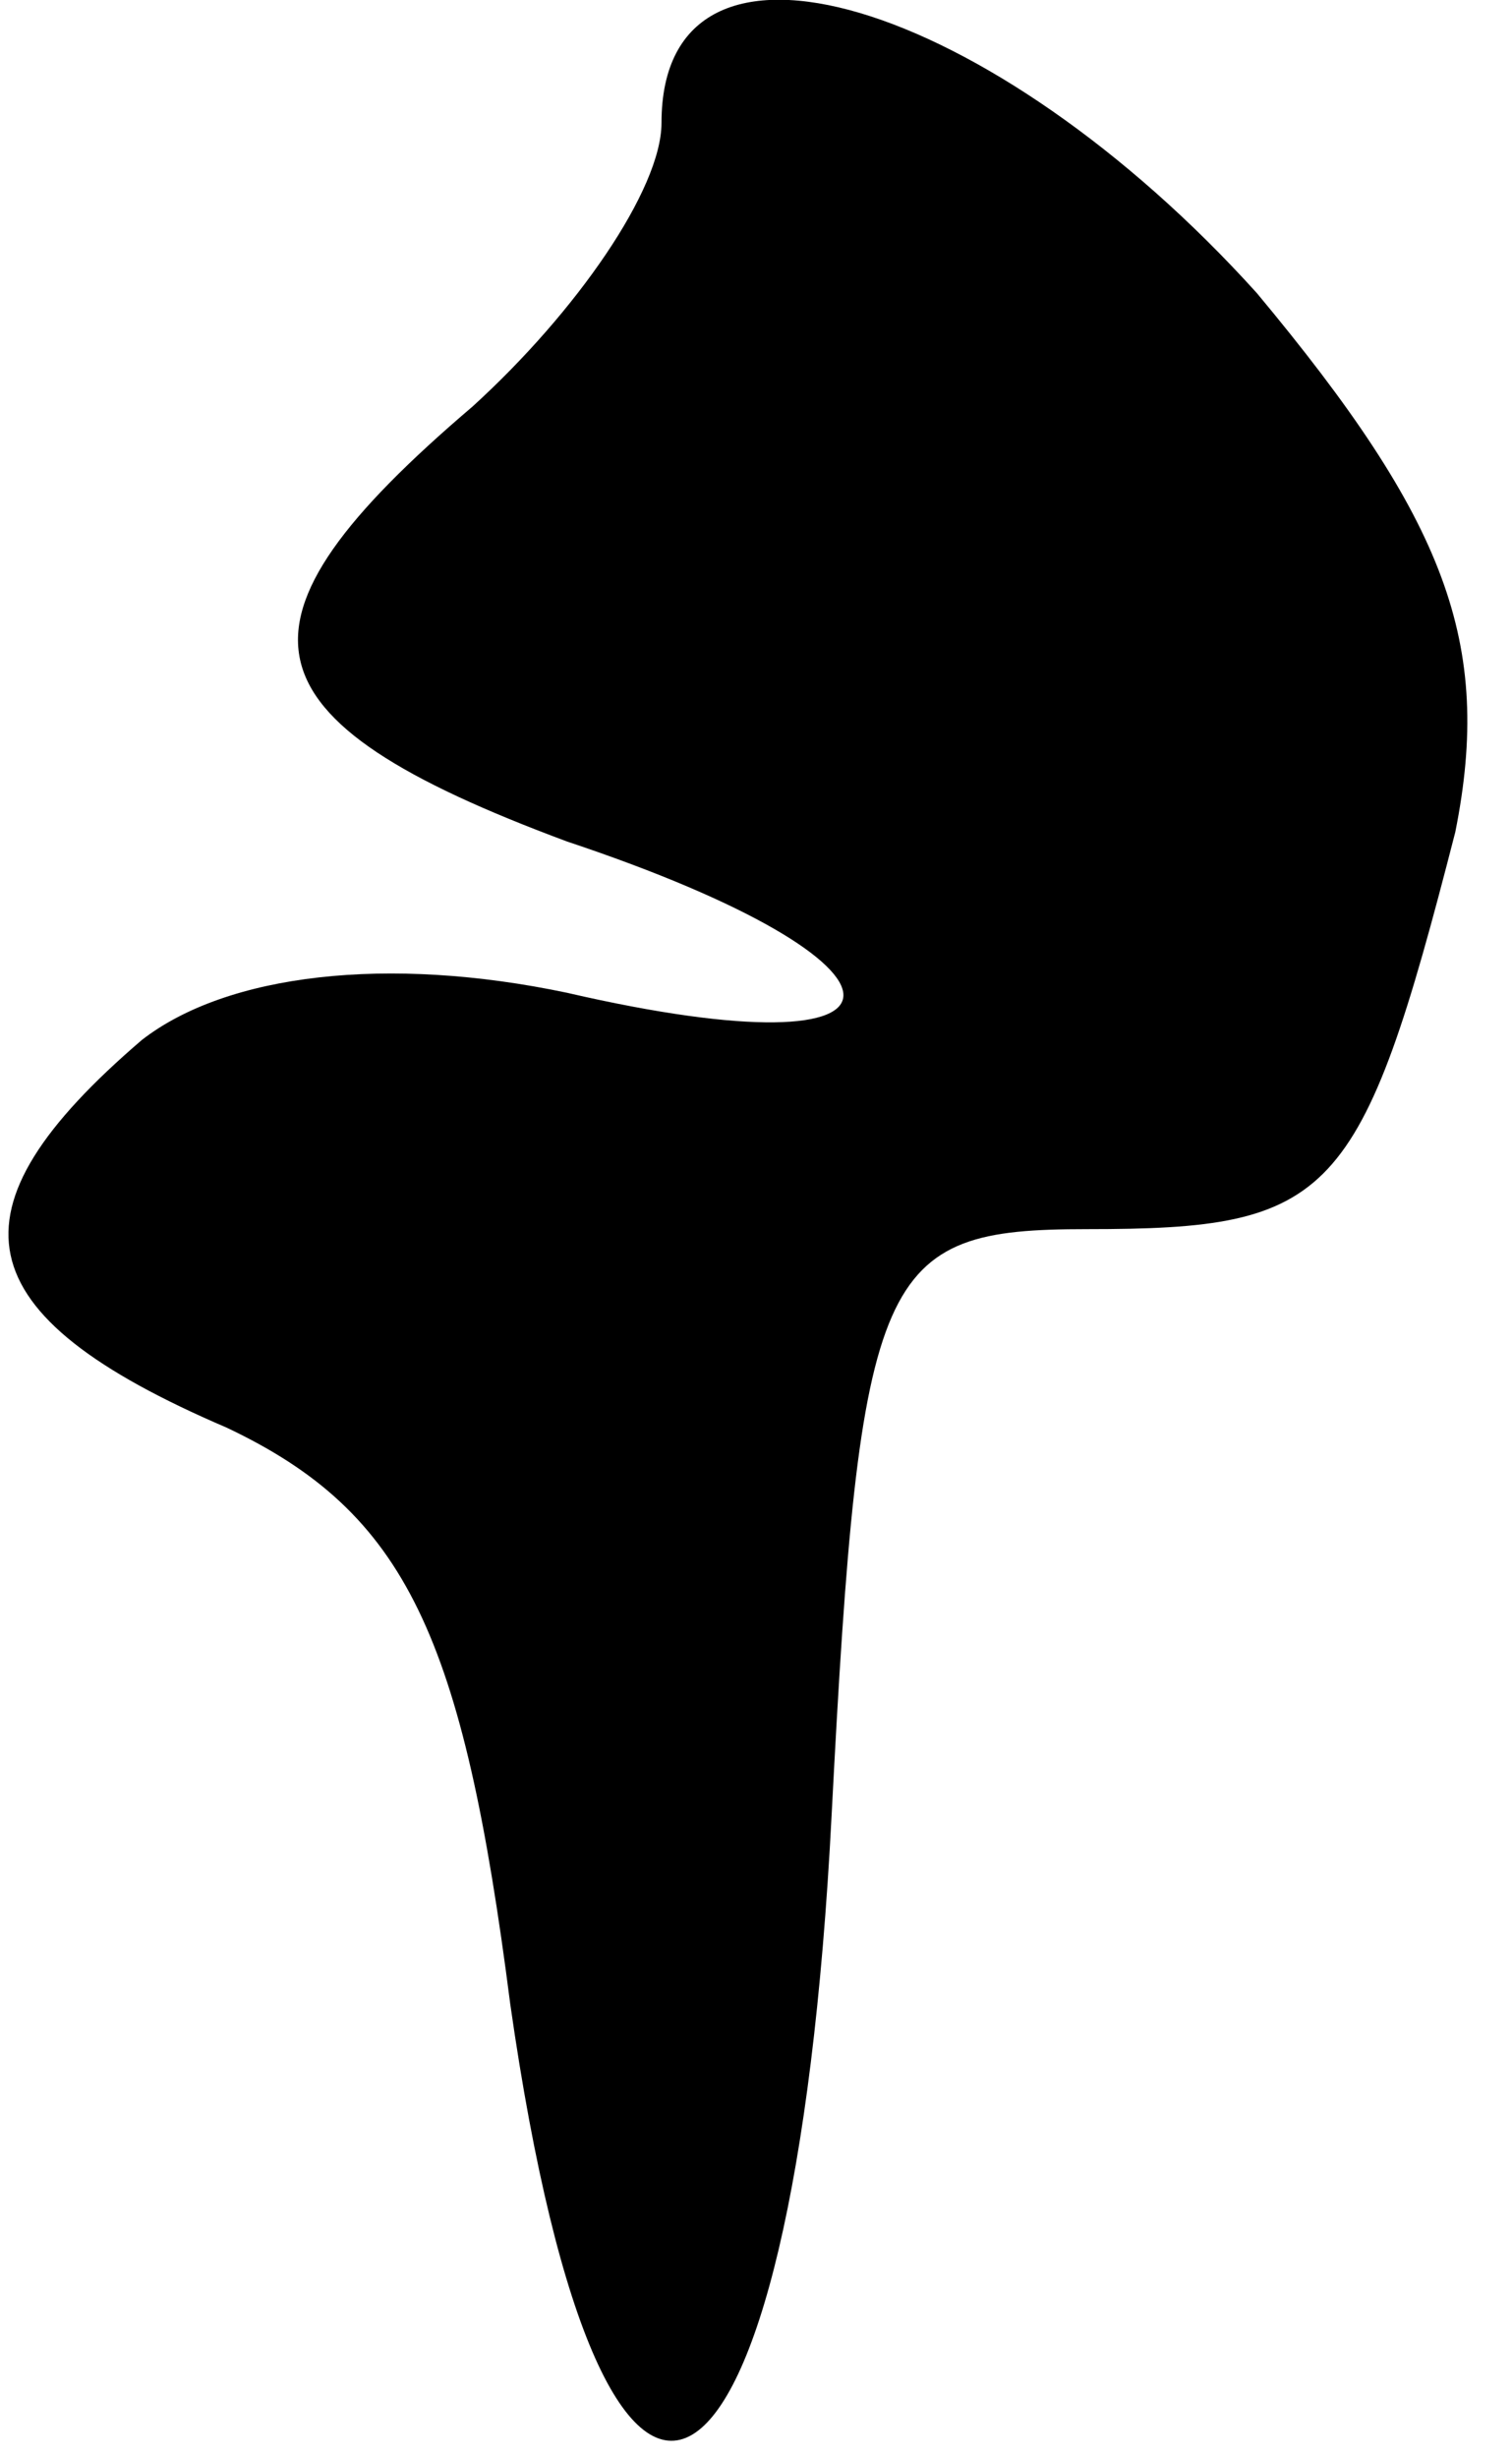 <?xml version="1.0" standalone="no"?>
<!DOCTYPE svg PUBLIC "-//W3C//DTD SVG 20010904//EN"
 "http://www.w3.org/TR/2001/REC-SVG-20010904/DTD/svg10.dtd">
<svg version="1.0" xmlns="http://www.w3.org/2000/svg"
 width="16pt" height="26pt" viewBox="0 0 16 26"
 preserveAspectRatio="xMidYMid meet">
<g transform="translate(0,26) scale(0.1,-0.1)"
fill="#000000" stroke="none">
<path fill="#000000" stroke="none" d="M70 247 c0 -7 -9 -20 -20 -30 -27 -23
-25 -33 10 -46 39 -13 39 -25 0 -16 -19 4 -36 2 -45 -5 -21 -18 -19 -29 9 -41
19 -9 25 -22 30 -61 10 -70 30 -58 34 20 3 58 5 62 27 62 26 0 29 3 39 42 4
20 -1 33 -21 57 -28 31 -63 42 -63 18z"/>
</g>
</svg>
